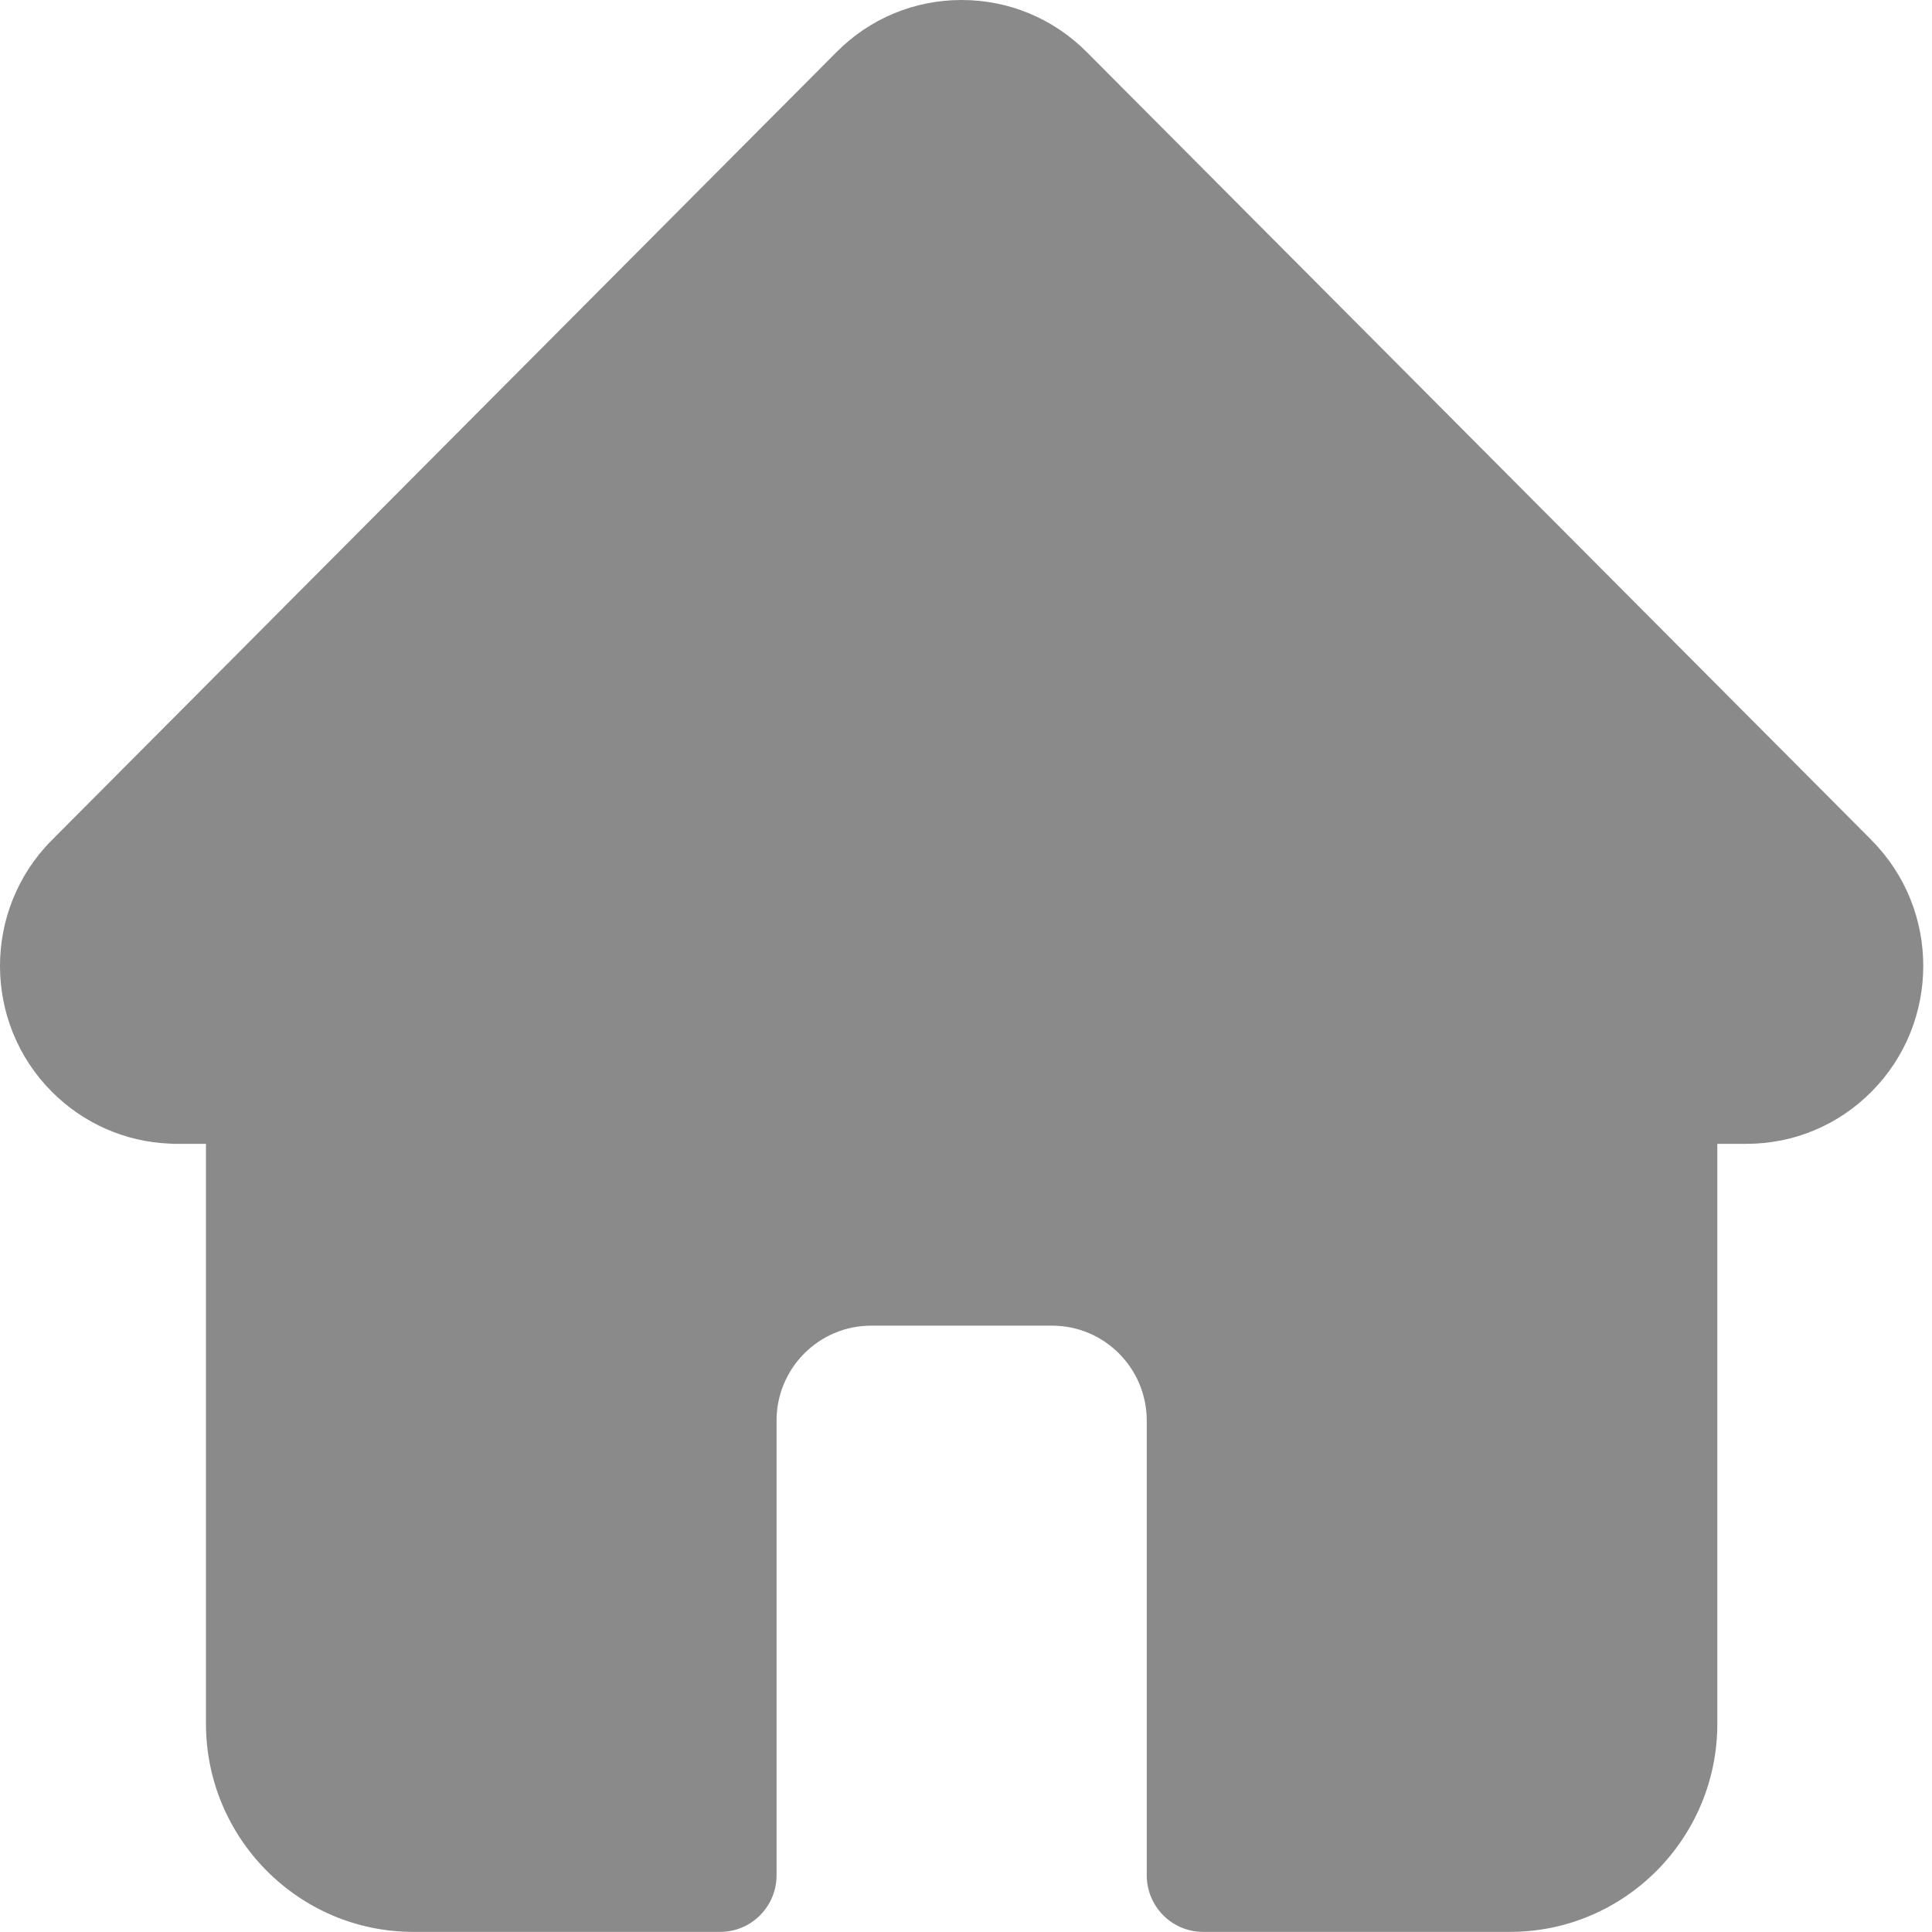 <svg version="1.2" xmlns="http://www.w3.org/2000/svg" xmlns:xlink="http://www.w3.org/1999/xlink" overflow="visible" preserveAspectRatio="none" viewBox="0 0 16.002 16" width="16.002" height="16"><g transform="translate(0, 0)"><g transform="translate(-5.7231651022504604e-8, 0) rotate(0)"><path d="M15.502,6.959c-0,-0 -0.001,-0.001 -0.001,-0.001l-6.499,-6.526c-0.277,-0.278 -0.645,-0.432 -1.037,-0.432c-0.392,0 -0.76,0.153 -1.037,0.432l-6.495,6.523c-0.002,0.002 -0.004,0.005 -0.007,0.007c-0.569,0.575 -0.568,1.507 0.003,2.08c0.261,0.262 0.605,0.414 0.973,0.43c0.015,0.001 0.03,0.002 0.045,0.002h0.259v4.803c0,0.95 0.77,1.724 1.717,1.724h2.542c0.258,0 0.467,-0.21 0.467,-0.469v-3.766c0,-0.434 0.351,-0.786 0.783,-0.786h1.5c0.432,0 0.783,0.353 0.783,0.786v3.766c0,0.259 0.209,0.469 0.467,0.469h2.542c0.947,0 1.717,-0.773 1.717,-1.724v-4.803h0.24c0.392,0 0.76,-0.153 1.037,-0.432c0.571,-0.574 0.572,-1.508 0.001,-2.082zM16.002,7.459v0c-1,-1 -1,-1 -1,-1v0z" style="stroke-width: 0; stroke-linecap: butt; stroke-linejoin: miter; fill: rgb(138, 138, 138);" vector-effect="non-scaling-stroke"/></g><defs><path id="path-1672180131195460644" d="M15.502,6.959c-0,-0 -0.001,-0.001 -0.001,-0.001l-6.499,-6.526c-0.277,-0.278 -0.645,-0.432 -1.037,-0.432c-0.392,0 -0.76,0.153 -1.037,0.432l-6.495,6.523c-0.002,0.002 -0.004,0.005 -0.007,0.007c-0.569,0.575 -0.568,1.507 0.003,2.08c0.261,0.262 0.605,0.414 0.973,0.43c0.015,0.001 0.03,0.002 0.045,0.002h0.259v4.803c0,0.95 0.77,1.724 1.717,1.724h2.542c0.258,0 0.467,-0.21 0.467,-0.469v-3.766c0,-0.434 0.351,-0.786 0.783,-0.786h1.5c0.432,0 0.783,0.353 0.783,0.786v3.766c0,0.259 0.209,0.469 0.467,0.469h2.542c0.947,0 1.717,-0.773 1.717,-1.724v-4.803h0.24c0.392,0 0.76,-0.153 1.037,-0.432c0.571,-0.574 0.572,-1.508 0.001,-2.082zM16.002,7.459v0c-1,-1 -1,-1 -1,-1v0z" vector-effect="non-scaling-stroke"/></defs></g></svg>